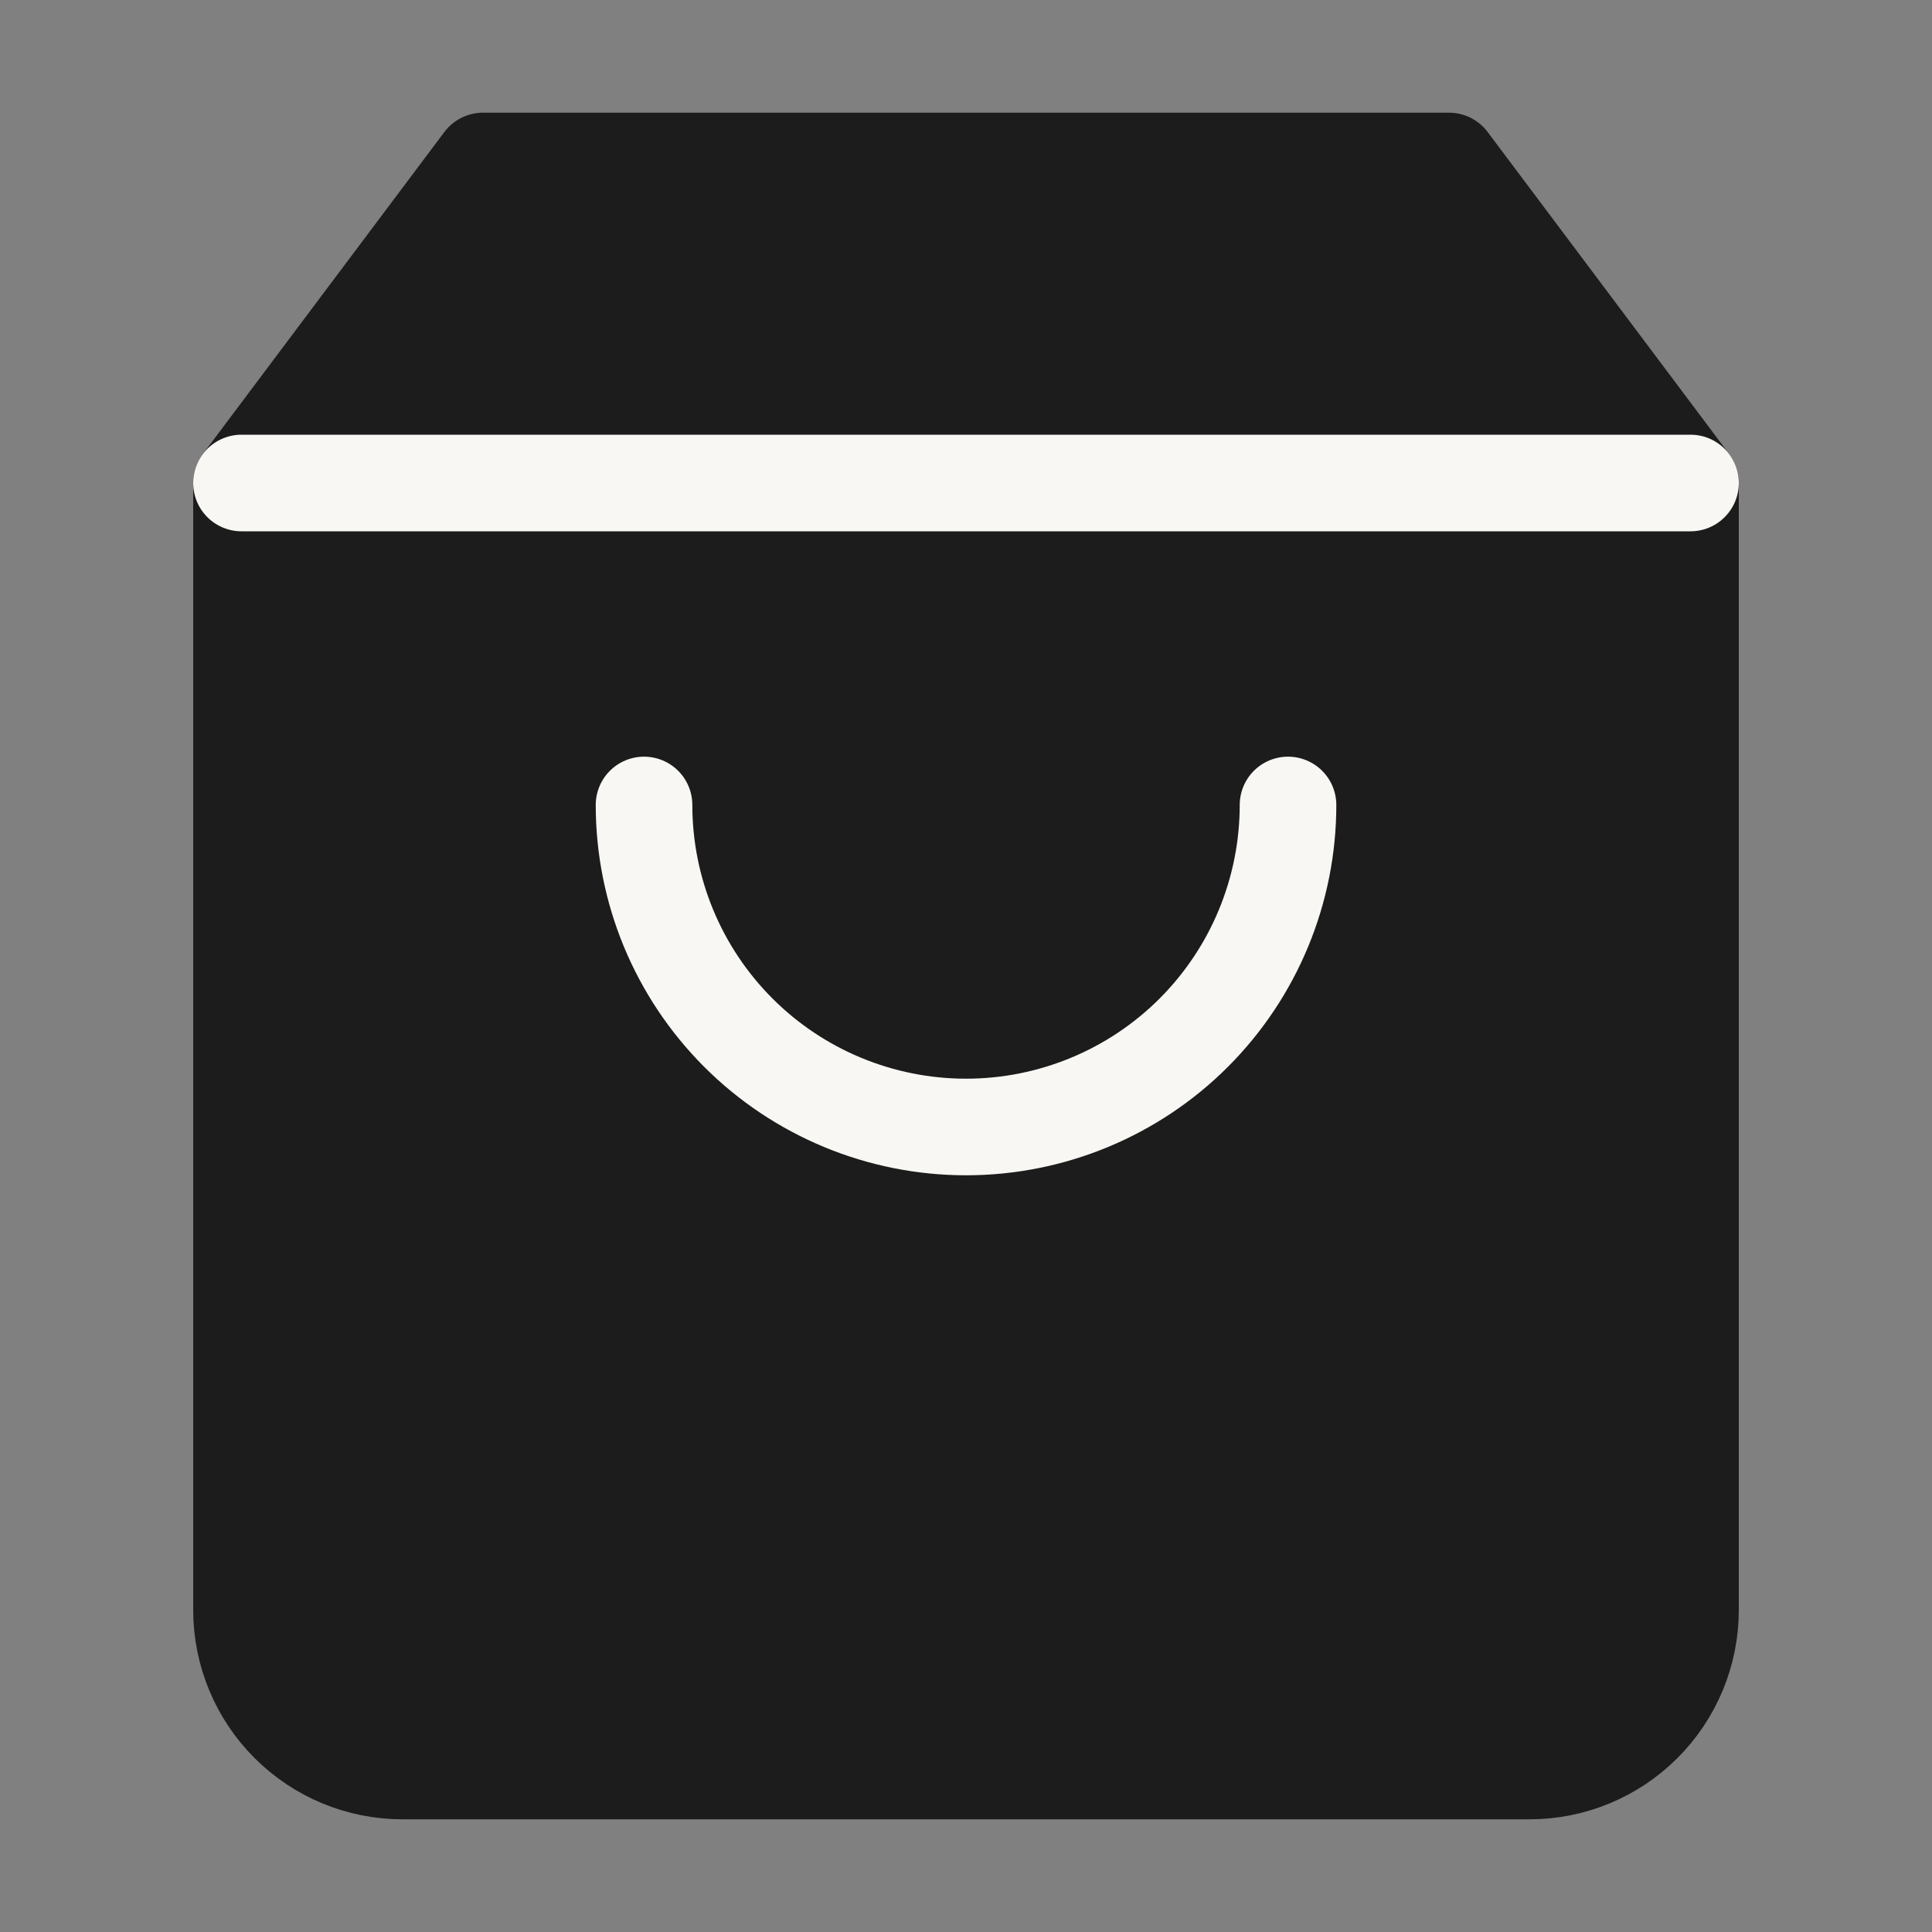 <svg width="40" height="40" viewBox="0 0 40 40" fill="none" xmlns="http://www.w3.org/2000/svg">
<rect x="0" y="0" width="40" height="40" fill="#808080" stroke="none"/>
<path d="M10 3.333L5 10V33.333C5 34.217 5.351 35.065 5.976 35.69C6.601 36.316 7.449 36.667 8.333 36.667H31.667C32.551 36.667 33.399 36.316 34.024 35.69C34.649 35.065 35 34.217 35 33.333V10L30 3.333H10Z" fill="#1C1C1C" stroke="#1C1C1C" stroke-width="2" stroke-linecap="round" stroke-linejoin="round"/>
<path d="M5 10H35" stroke="#F8F7F3" stroke-width="2" stroke-linecap="round" stroke-linejoin="round"/>
<path d="M26.667 16.666C26.667 18.435 25.965 20.13 24.715 21.381C23.465 22.631 21.769 23.333 20.001 23.333C18.233 23.333 16.537 22.631 15.287 21.381C14.036 20.13 13.334 18.435 13.334 16.666" stroke="#F8F7F3" stroke-width="2" stroke-linecap="round" stroke-linejoin="round"/>
</svg>
